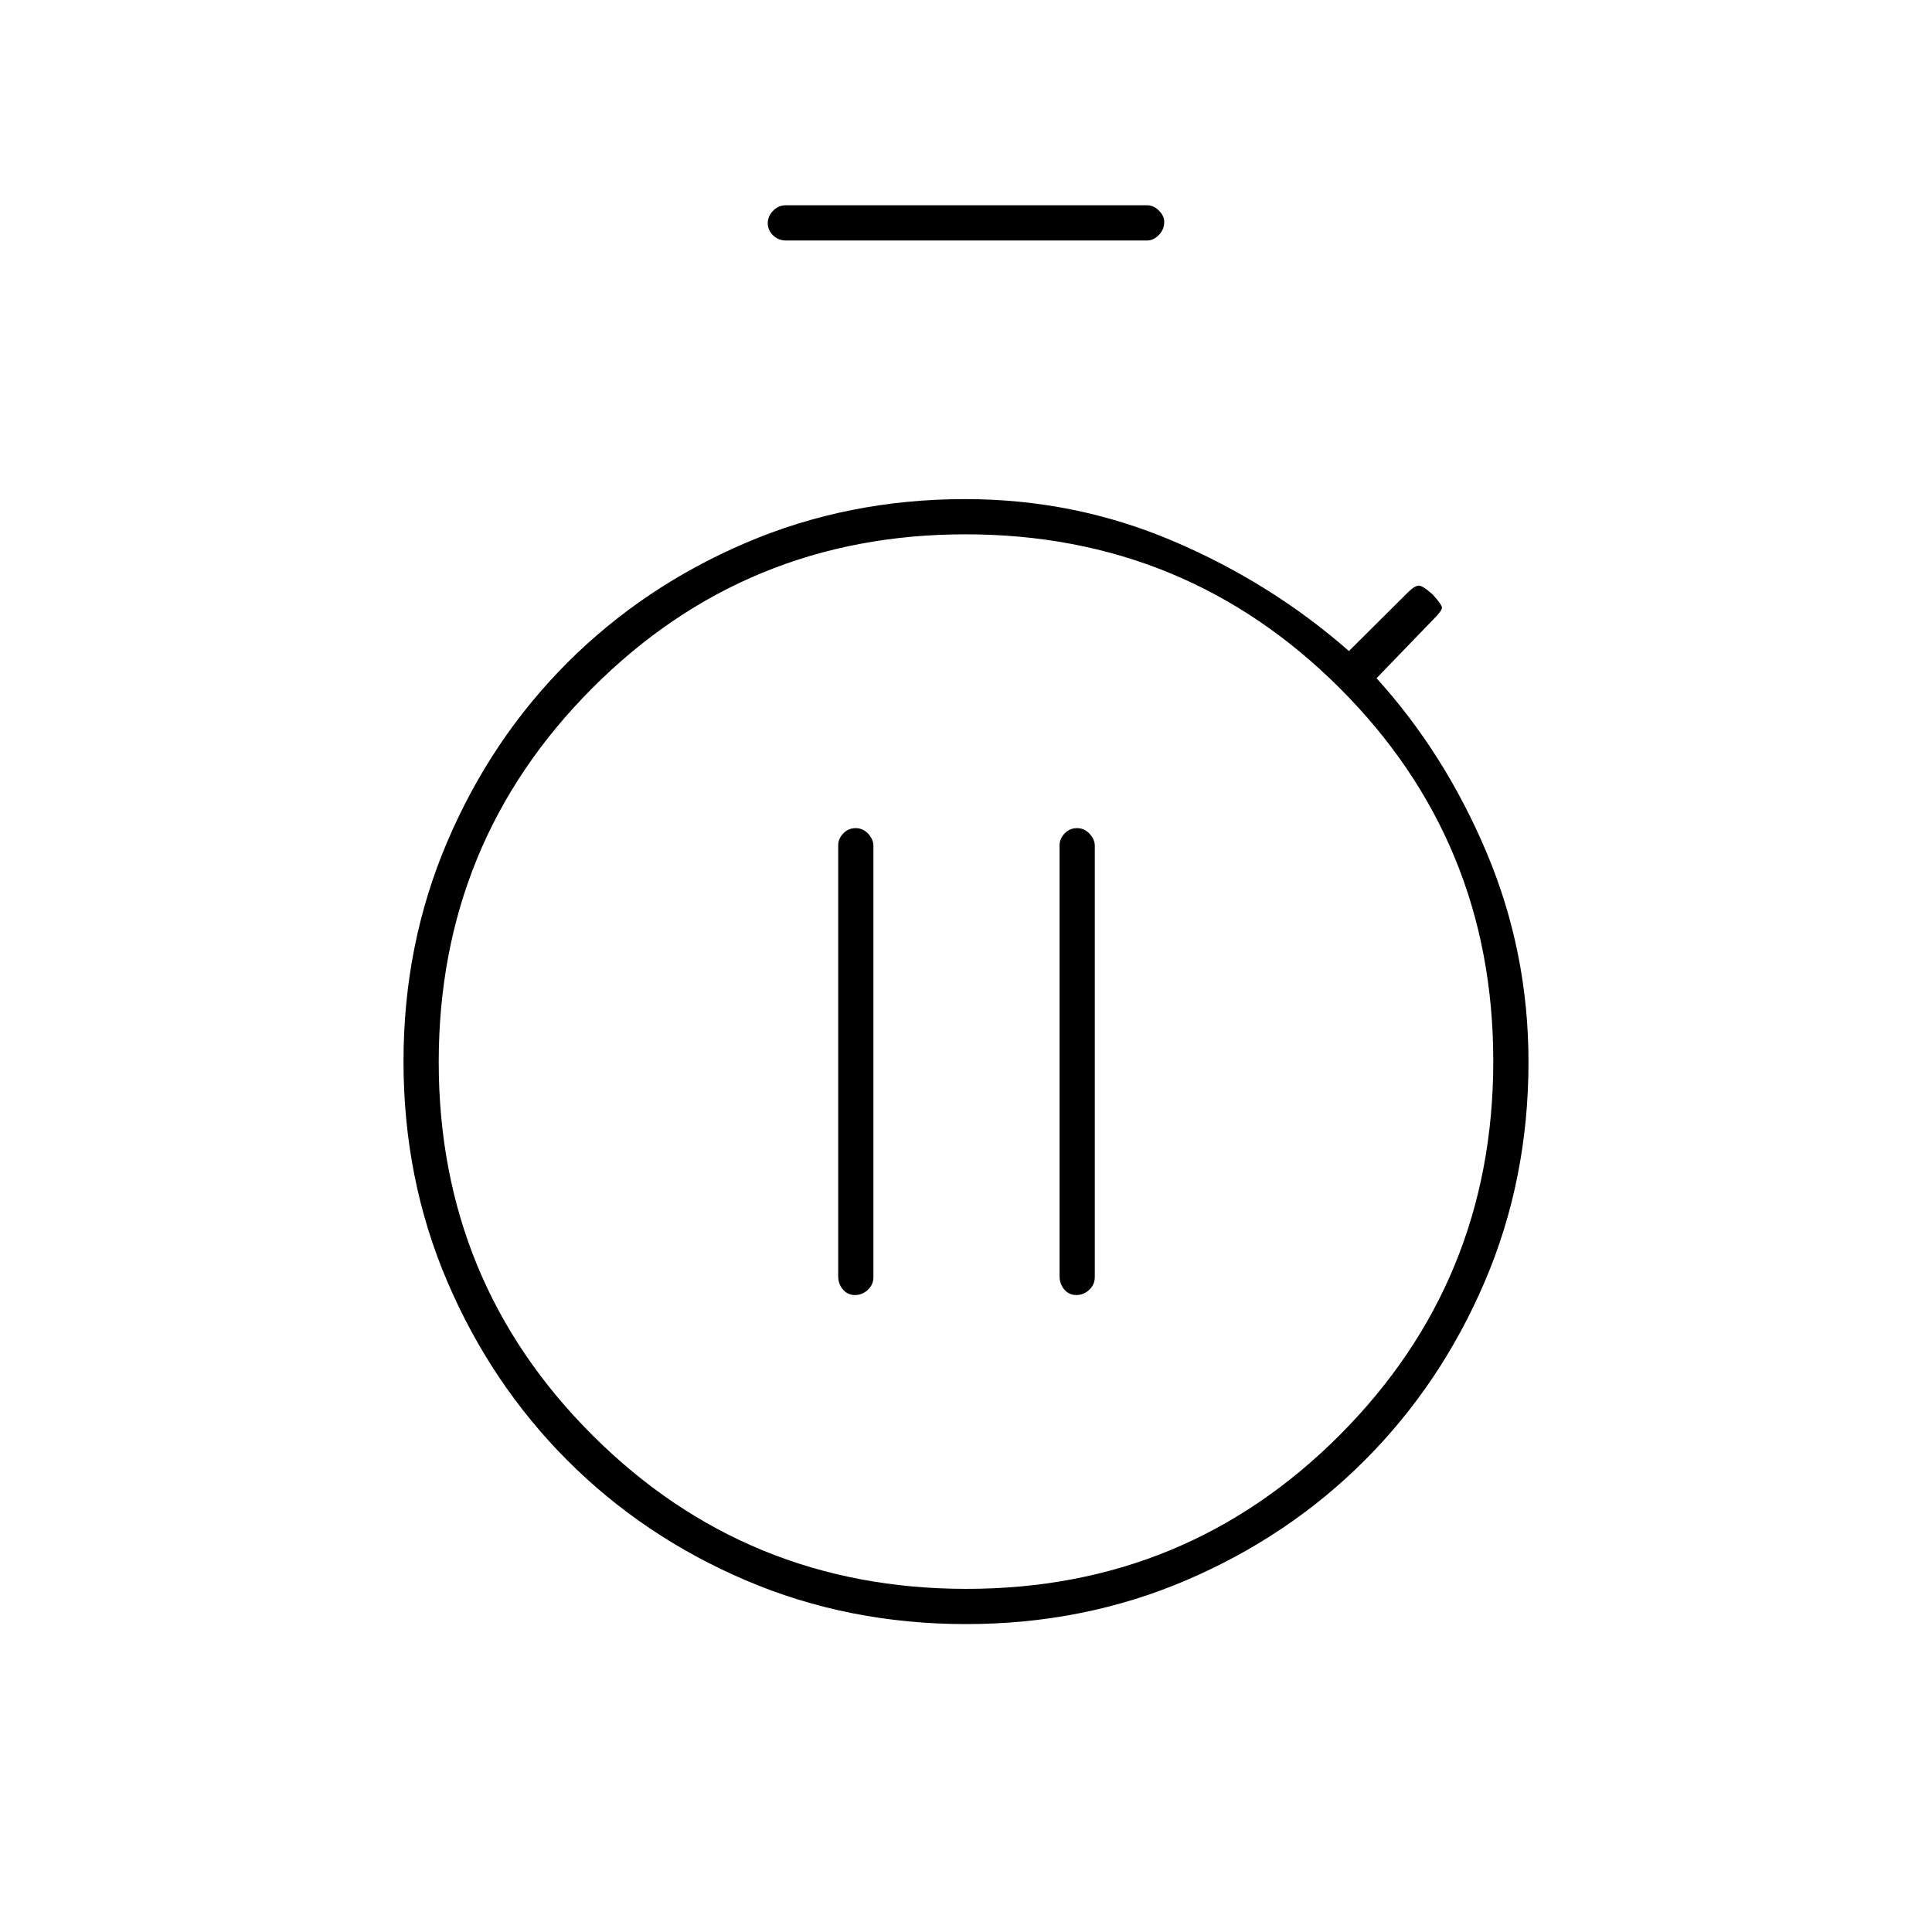 <svg xmlns="http://www.w3.org/2000/svg" height="20" viewBox="0 -960 960 960" width="20"><path d="M424.825-316.5q3.675 0 6.425-2.613 2.75-2.614 2.75-6.347v-214.257q0-3.158-2.575-5.971-2.574-2.812-6.25-2.812-3.675 0-6.175 2.651t-2.5 5.809v214.257q0 3.733 2.325 6.508 2.324 2.775 6 2.775Zm110 0q3.675 0 6.425-2.613 2.75-2.614 2.75-6.347v-214.257q0-3.158-2.575-5.971-2.574-2.812-6.25-2.812-3.675 0-6.175 2.651t-2.5 5.809v214.257q0 3.733 2.325 6.508 2.324 2.775 6 2.775ZM390.5-840.5q-3.75 0-6.375-2.575-2.625-2.574-2.625-6 0-3.425 2.625-6.175T390.5-858H570q3.175 0 5.838 2.612 2.662 2.612 2.662 5.713 0 3.675-2.662 6.425-2.663 2.75-5.838 2.75H390.5ZM479.974-153q-58.558 0-109.435-21.757-50.878-21.757-88.687-59.654-37.809-37.896-59.58-88.775-21.772-50.88-21.772-109.449 0-58.167 21.772-109.17 21.771-51.004 59.58-88.842 37.809-37.839 88.664-59.596Q421.371-712 479.56-712q54.28 0 103.11 20.75t87.611 54.75l29.439-29.282Q703-669 705-669q2 0 7 4.5 4.5 5 4.5 6.5t-4.5 6l-28 29q34 37.5 54.75 86.808 20.75 49.308 20.75 103.836 0 58.44-21.76 109.255-21.759 50.815-59.548 88.664-37.788 37.848-88.724 59.643Q538.532-153 479.974-153Zm.258-17.5q109.268 0 185.518-76.482Q742-323.465 742-432.732 742-542 665.518-618.25q-76.483-76.25-185.75-76.25-109.268 0-185.518 76.482Q218-541.535 218-432.268 218-323 294.482-246.75q76.483 76.25 185.75 76.25Zm-.232-262Z"/></svg>